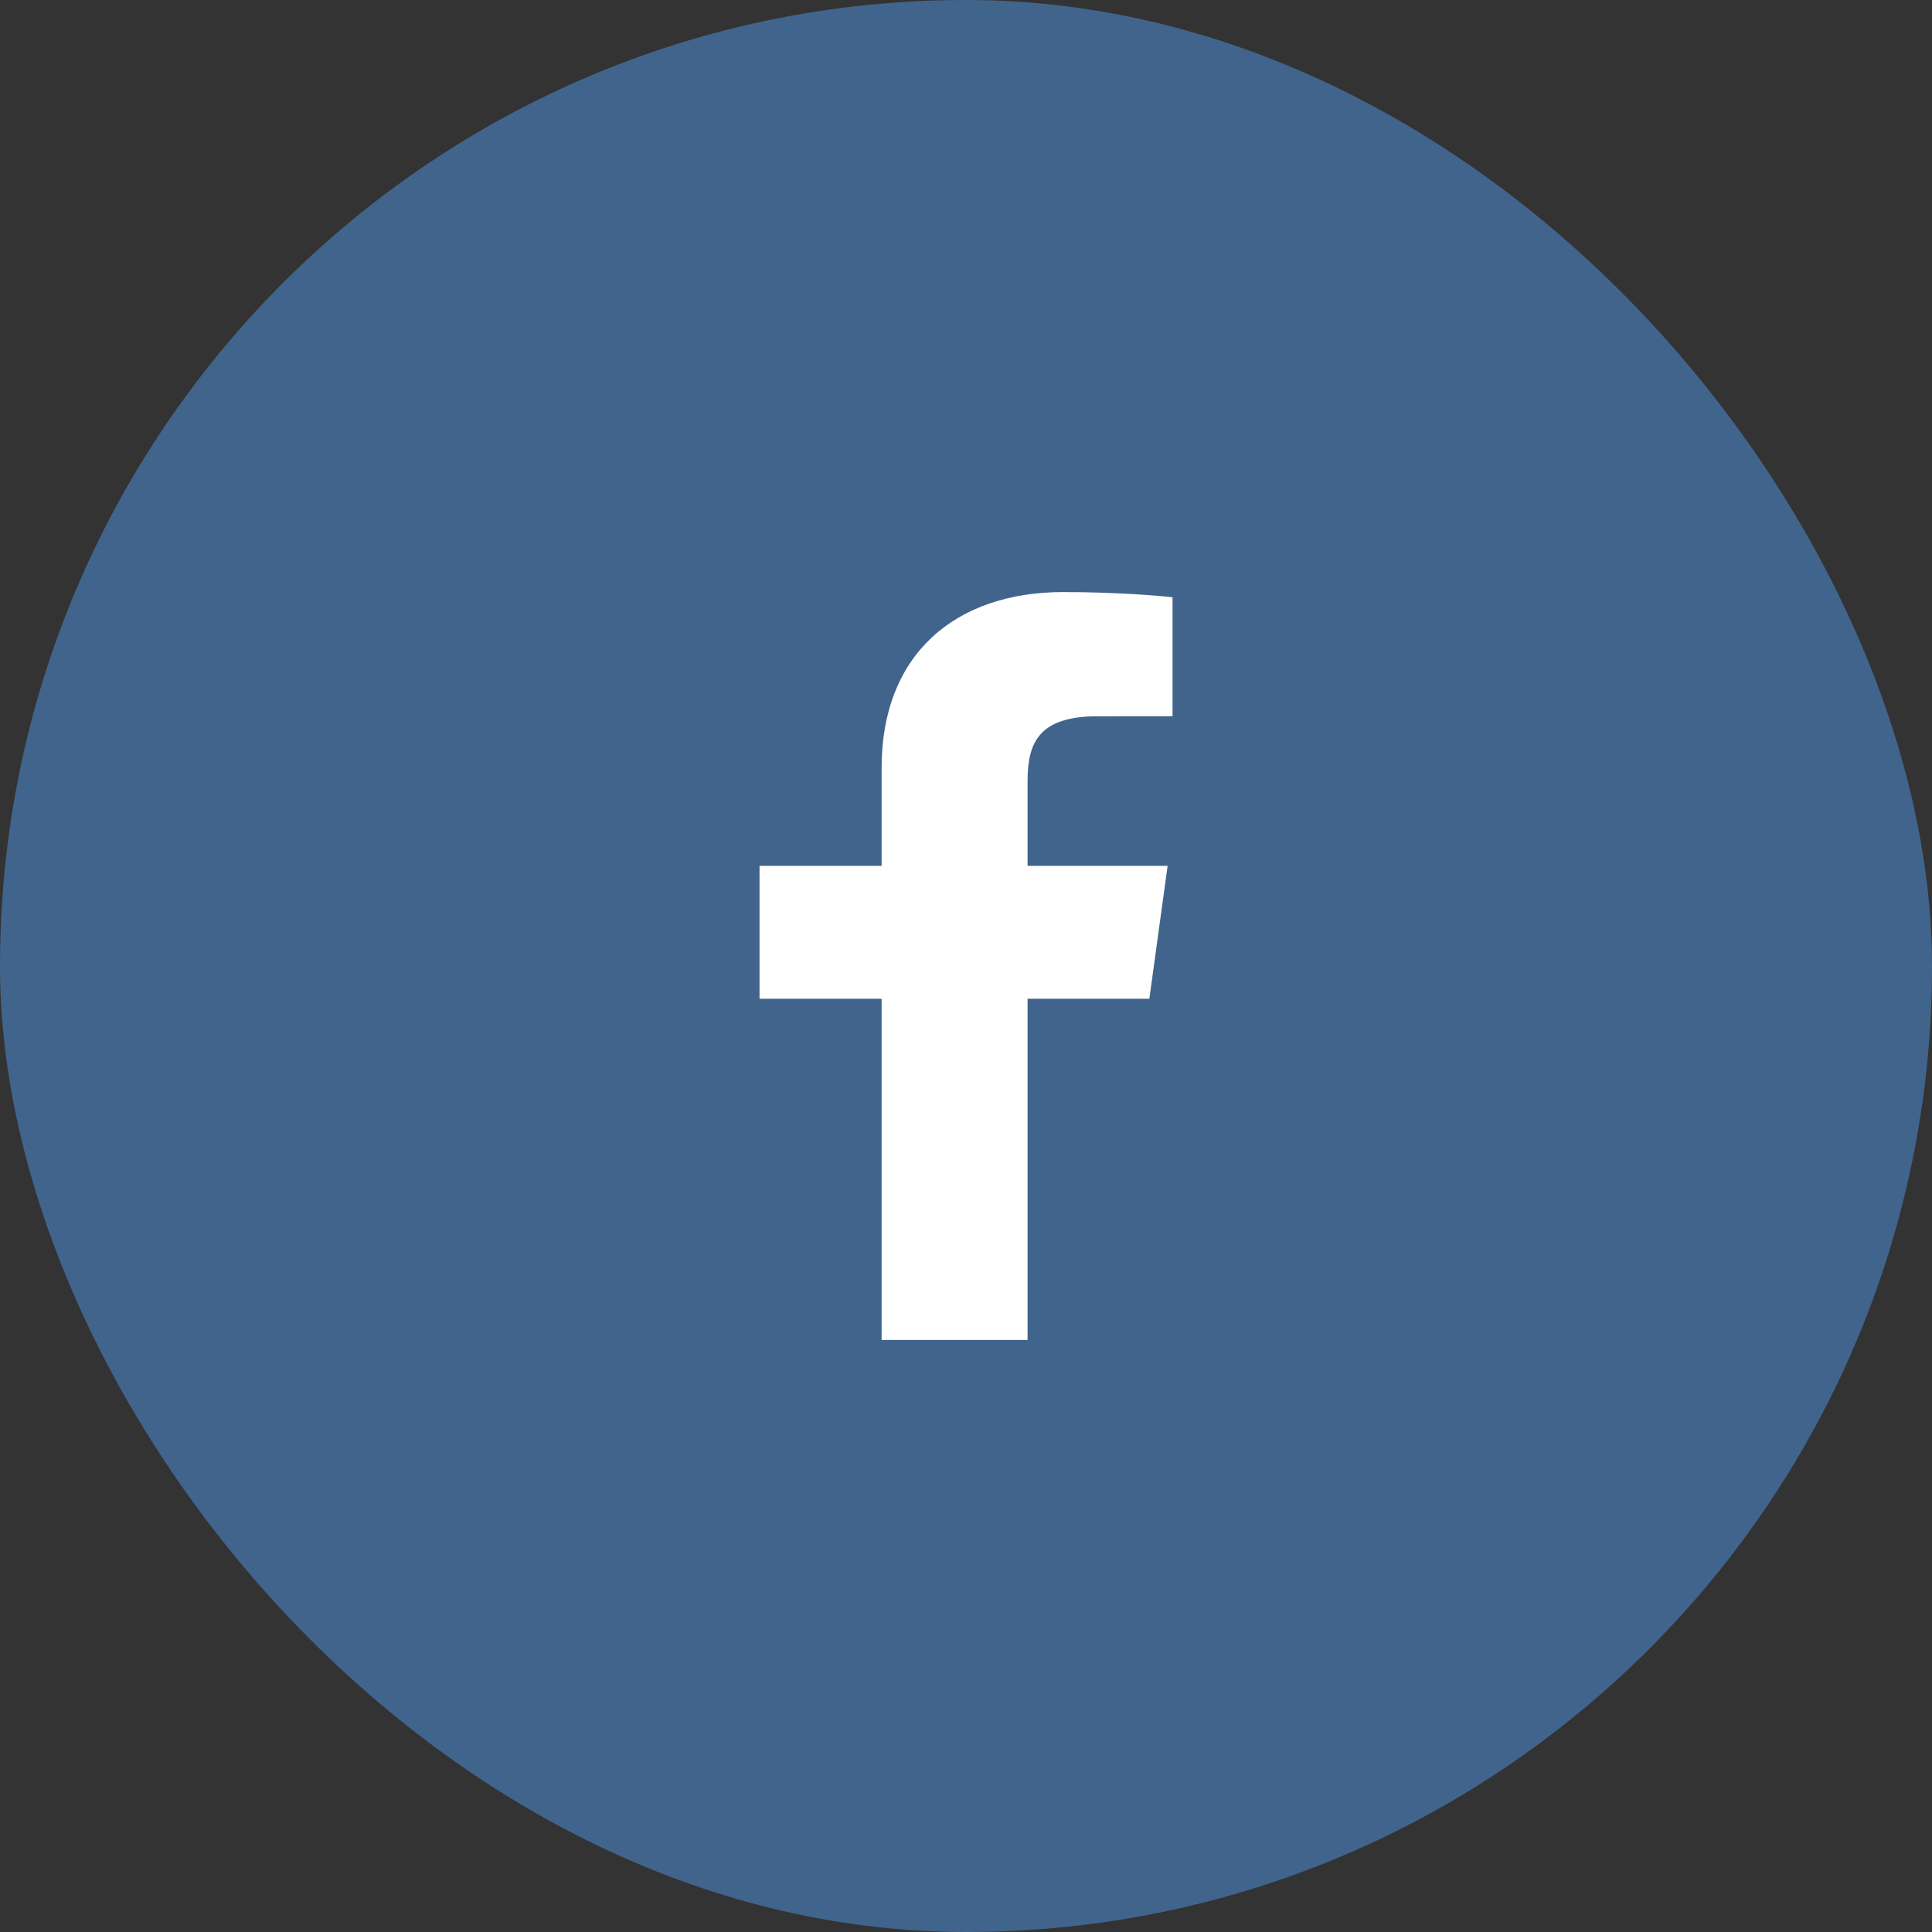 <svg width="31" height="31" viewBox="0 0 31 31" fill="none" xmlns="http://www.w3.org/2000/svg" class="svg__icon-ftva-social_facebook">
<rect x="0" y="0" width="31" height="31" fill="#333333" stroke="none"/>
<rect y="1.52588e-05" width="31" height="31" rx="15.5" fill="#41648C"/>
<path d="M16.488 16.026V21.5H14.146V16.026H12.187V13.893H14.146V12.32C14.146 10.494 15.331 9.5 17.063 9.5C17.893 9.5 18.606 9.558 18.814 9.584V11.492L17.613 11.493C16.671 11.493 16.488 11.914 16.488 12.531V13.893H18.735L18.442 16.026H16.488Z" fill="white"/>
</svg>
